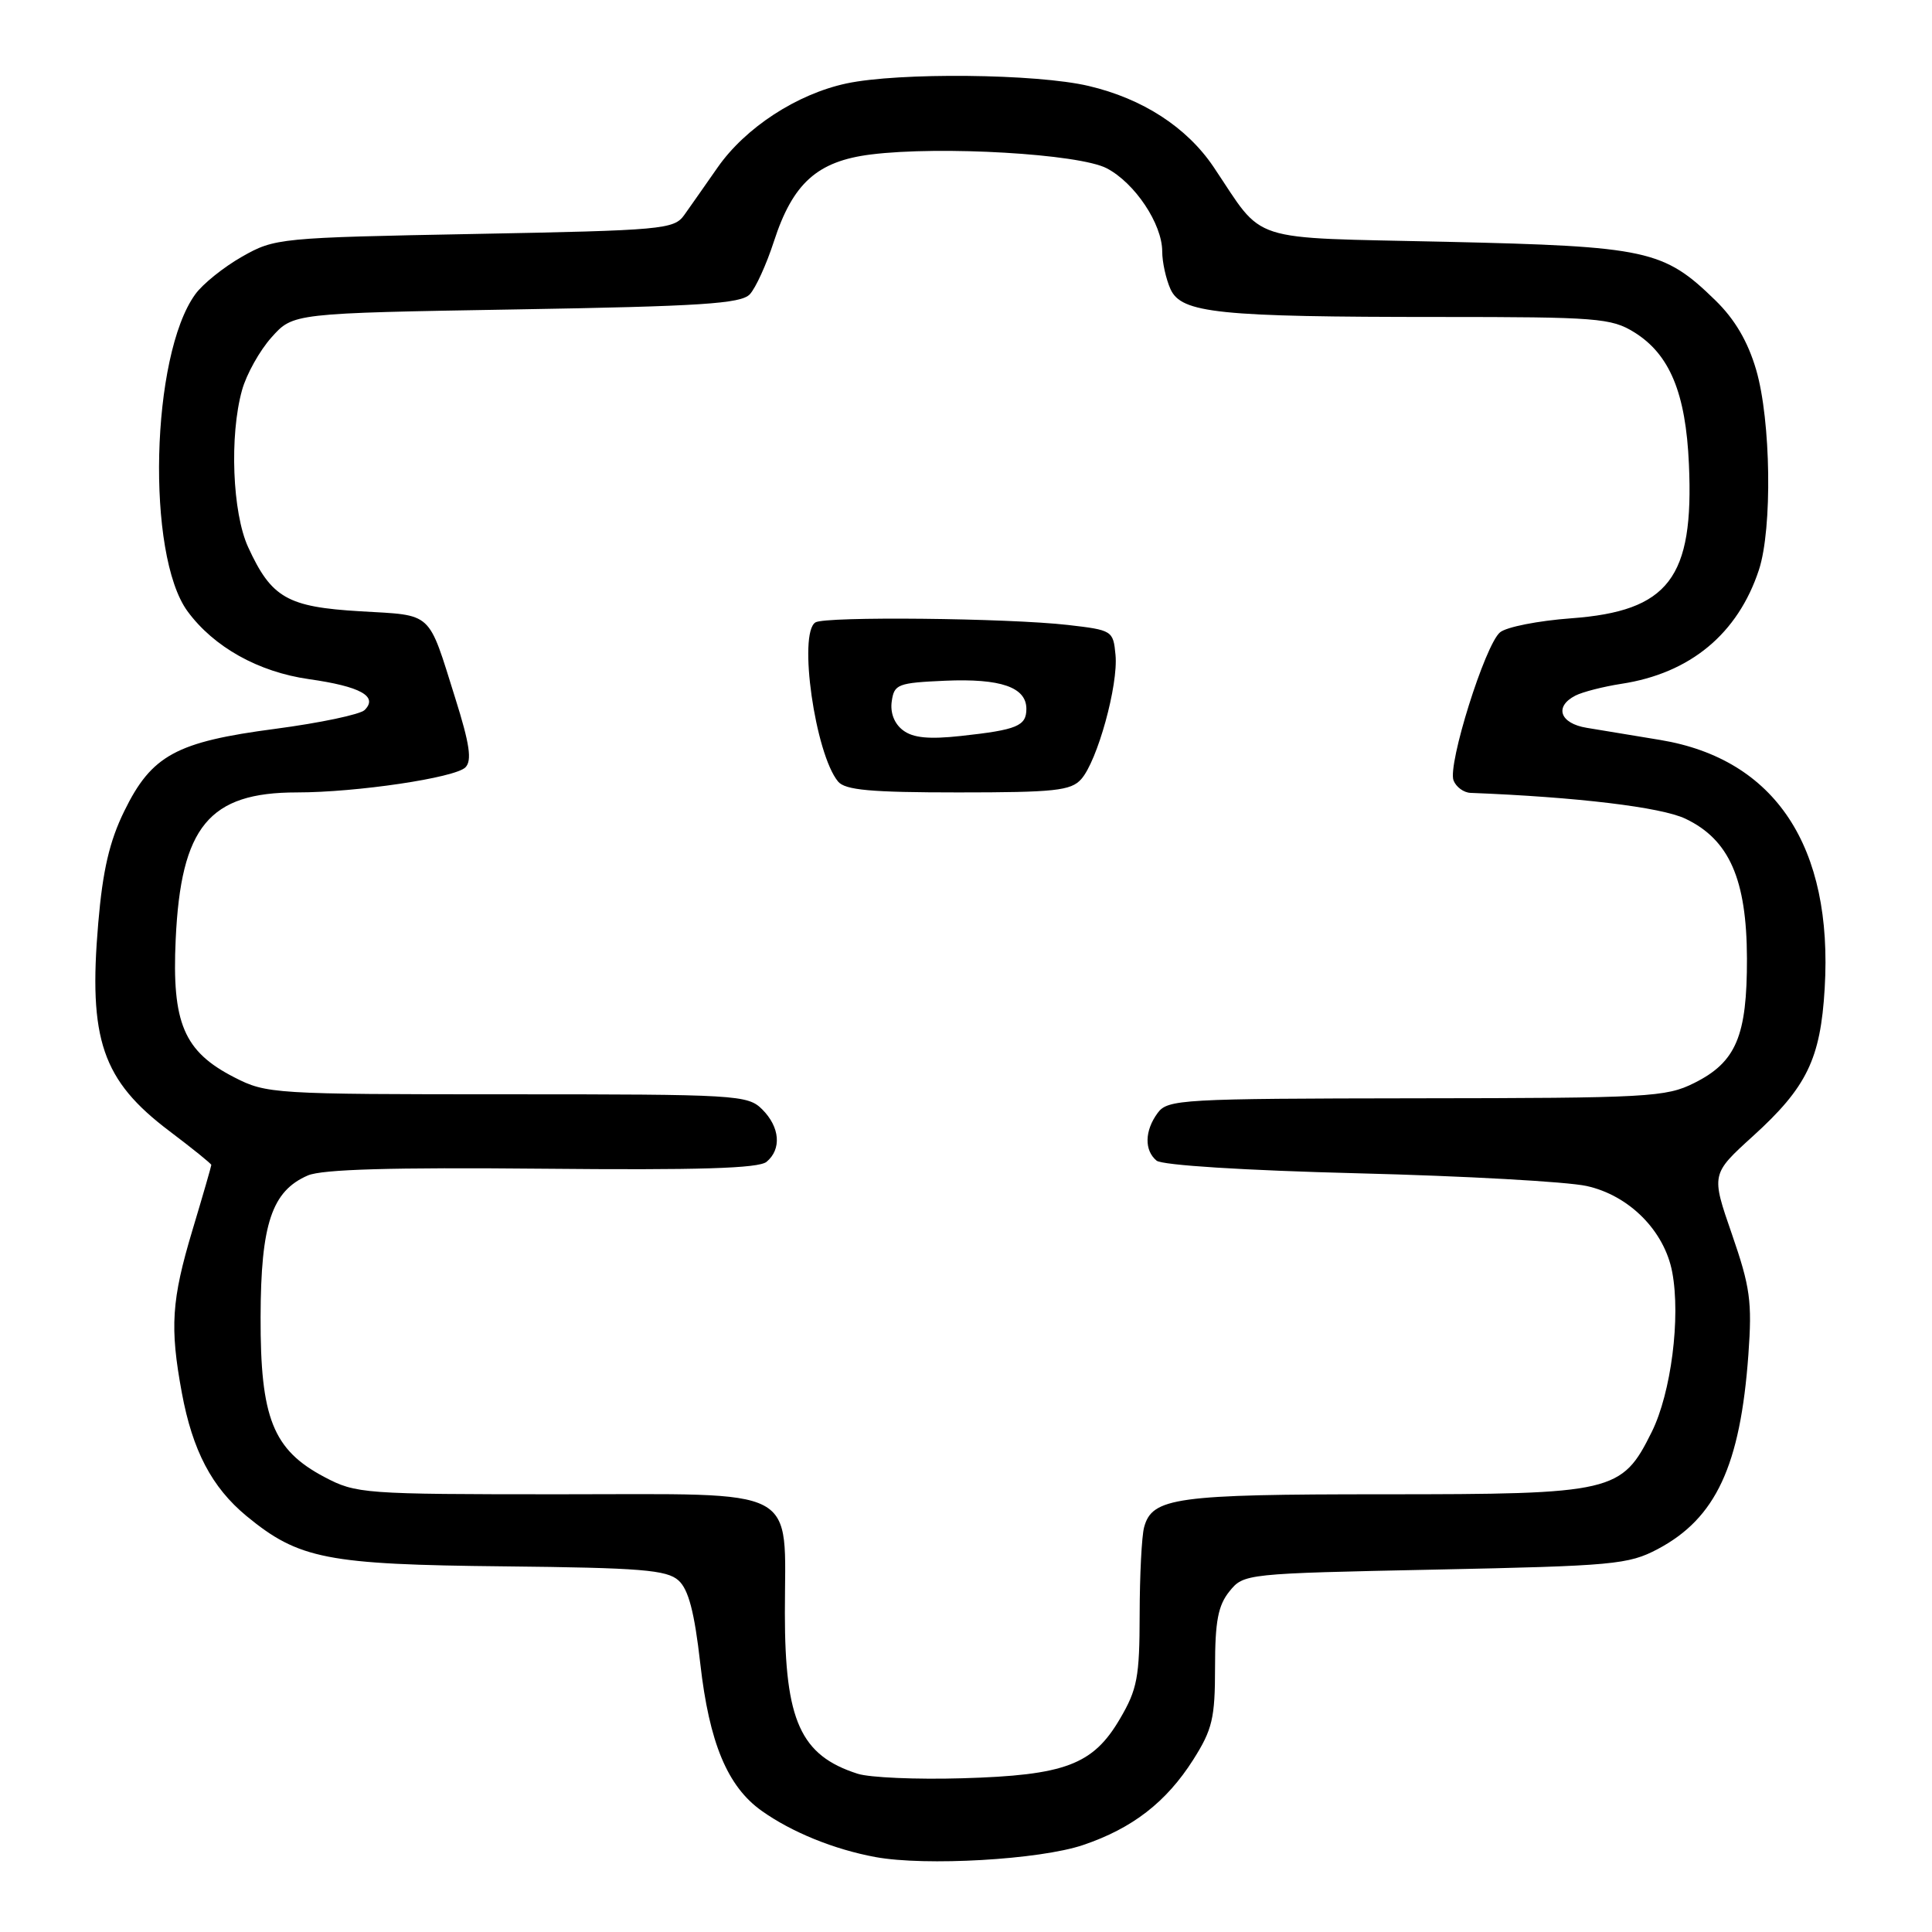 <?xml version="1.0" encoding="UTF-8" standalone="no"?>
<!DOCTYPE svg PUBLIC "-//W3C//DTD SVG 1.1//EN" "http://www.w3.org/Graphics/SVG/1.1/DTD/svg11.dtd" >
<svg xmlns="http://www.w3.org/2000/svg" xmlns:xlink="http://www.w3.org/1999/xlink" version="1.1" viewBox="0 0 256 256">
 <g >
 <path fill="currentColor"
d=" M 143.50 244.48 C 150.05 242.27 154.54 238.79 158.11 233.17 C 160.65 229.16 161.00 227.68 161.00 220.92 C 161.00 214.83 161.40 212.73 162.91 210.86 C 164.80 208.52 165.03 208.50 190.16 207.98 C 213.79 207.49 215.78 207.31 219.66 205.26 C 227.36 201.18 230.60 194.22 231.67 179.50 C 232.18 172.46 231.91 170.54 229.49 163.54 C 226.73 155.58 226.73 155.58 232.28 150.54 C 239.41 144.07 241.23 140.32 241.78 130.97 C 242.90 112.17 235.23 100.58 220.00 98.05 C 216.43 97.46 212.04 96.74 210.25 96.44 C 206.70 95.86 205.91 93.63 208.75 92.17 C 209.71 91.68 212.45 90.98 214.84 90.61 C 223.96 89.22 230.28 83.98 233.07 75.50 C 234.86 70.03 234.66 55.71 232.70 49.00 C 231.60 45.25 229.88 42.31 227.29 39.79 C 220.44 33.11 218.31 32.65 191.66 32.04 C 164.83 31.43 167.69 32.35 160.79 22.10 C 157.25 16.86 151.41 13.07 144.25 11.39 C 137.36 9.76 119.06 9.58 112.15 11.06 C 105.58 12.47 98.77 16.91 95.08 22.20 C 93.43 24.57 91.44 27.40 90.66 28.50 C 89.31 30.39 87.79 30.53 62.87 31.00 C 37.03 31.49 36.41 31.55 32.09 34.00 C 29.66 35.38 26.86 37.62 25.87 39.00 C 19.99 47.11 19.36 73.51 24.85 81.00 C 28.33 85.74 34.24 89.04 40.94 89.99 C 47.77 90.96 50.13 92.27 48.32 94.08 C 47.73 94.67 42.41 95.79 36.51 96.57 C 23.34 98.30 20.09 100.06 16.46 107.49 C 14.51 111.47 13.61 115.34 13.02 122.29 C 11.69 137.74 13.54 143.15 22.44 149.87 C 25.50 152.18 28.00 154.20 28.00 154.36 C 28.00 154.52 26.88 158.41 25.50 163.00 C 22.72 172.27 22.49 175.87 24.09 184.53 C 25.51 192.22 28.07 197.08 32.66 200.88 C 39.60 206.59 43.27 207.31 66.80 207.55 C 84.94 207.74 88.36 208.02 89.91 209.42 C 91.23 210.61 92.02 213.62 92.79 220.43 C 93.98 230.93 96.39 236.72 100.92 239.94 C 104.89 242.77 110.52 245.06 116.00 246.07 C 122.63 247.29 137.76 246.42 143.50 244.48 Z  M 113.64 235.03 C 106.08 232.61 104.00 228.02 104.00 213.77 C 104.00 196.69 106.48 198.00 74.10 198.00 C 48.11 198.00 47.19 197.93 42.98 195.71 C 36.17 192.11 34.49 187.90 34.53 174.50 C 34.56 162.17 36.02 157.81 40.80 155.75 C 42.69 154.94 51.96 154.67 71.82 154.86 C 92.59 155.06 100.51 154.82 101.57 153.95 C 103.59 152.27 103.35 149.35 101.00 147.00 C 99.08 145.08 97.67 145.00 67.21 145.00 C 36.21 145.00 35.31 144.94 31.04 142.75 C 24.36 139.33 22.76 135.56 23.28 124.47 C 23.97 109.52 27.70 105.00 39.33 105.00 C 47.26 105.00 60.30 103.06 61.67 101.68 C 62.56 100.78 62.24 98.60 60.32 92.50 C 56.66 80.85 57.45 81.57 47.75 81.00 C 38.07 80.43 35.97 79.23 32.88 72.50 C 30.79 67.95 30.39 57.72 32.07 51.70 C 32.65 49.60 34.41 46.45 35.98 44.70 C 38.83 41.50 38.83 41.50 68.38 41.00 C 92.89 40.59 98.17 40.24 99.35 39.00 C 100.13 38.17 101.56 35.03 102.54 32.01 C 105.05 24.27 108.29 21.36 115.39 20.47 C 124.66 19.31 143.01 20.39 146.65 22.30 C 150.38 24.25 154.00 29.68 154.00 33.32 C 154.00 34.74 154.50 36.99 155.10 38.32 C 156.55 41.50 161.42 42.00 190.78 42.00 C 211.58 42.00 213.51 42.15 216.53 44.02 C 221.24 46.93 223.38 52.07 223.79 61.50 C 224.47 76.60 221.12 80.98 208.17 81.93 C 203.84 82.25 199.60 83.08 198.76 83.79 C 196.78 85.43 191.80 101.31 192.60 103.41 C 192.94 104.28 193.95 105.03 194.86 105.06 C 208.94 105.61 220.10 106.95 223.32 108.48 C 229.13 111.24 231.45 116.50 231.48 127.00 C 231.50 137.28 230.05 140.73 224.50 143.50 C 220.75 145.38 218.46 145.50 187.64 145.53 C 156.50 145.57 154.72 145.67 153.39 147.48 C 151.66 149.84 151.61 152.43 153.25 153.79 C 153.99 154.40 164.91 155.09 180.00 155.47 C 194.03 155.82 207.63 156.58 210.23 157.15 C 215.88 158.39 220.55 163.10 221.58 168.57 C 222.71 174.59 221.43 184.56 218.87 189.73 C 214.89 197.75 213.83 198.00 183.30 198.00 C 155.80 198.00 152.66 198.43 151.60 202.37 C 151.28 203.54 151.02 208.74 151.01 213.91 C 151.00 222.23 150.70 223.84 148.40 227.75 C 144.83 233.85 141.13 235.24 127.50 235.63 C 121.45 235.81 115.21 235.54 113.64 235.03 Z  M 143.26 103.25 C 145.41 100.85 148.20 90.75 147.81 86.77 C 147.51 83.56 147.38 83.49 141.50 82.81 C 133.51 81.90 109.37 81.65 108.05 82.47 C 105.73 83.90 108.01 99.90 111.05 103.56 C 111.99 104.69 115.36 105.00 126.97 105.00 C 139.73 105.00 141.90 104.77 143.26 103.25 Z  M 119.66 96.77 C 118.51 95.91 117.94 94.46 118.16 92.94 C 118.48 90.66 118.95 90.48 125.23 90.20 C 132.60 89.88 136.00 91.06 136.00 93.93 C 136.00 96.20 134.77 96.71 127.32 97.52 C 123.10 97.98 120.99 97.78 119.66 96.77 Z "/>
</g>
</svg>